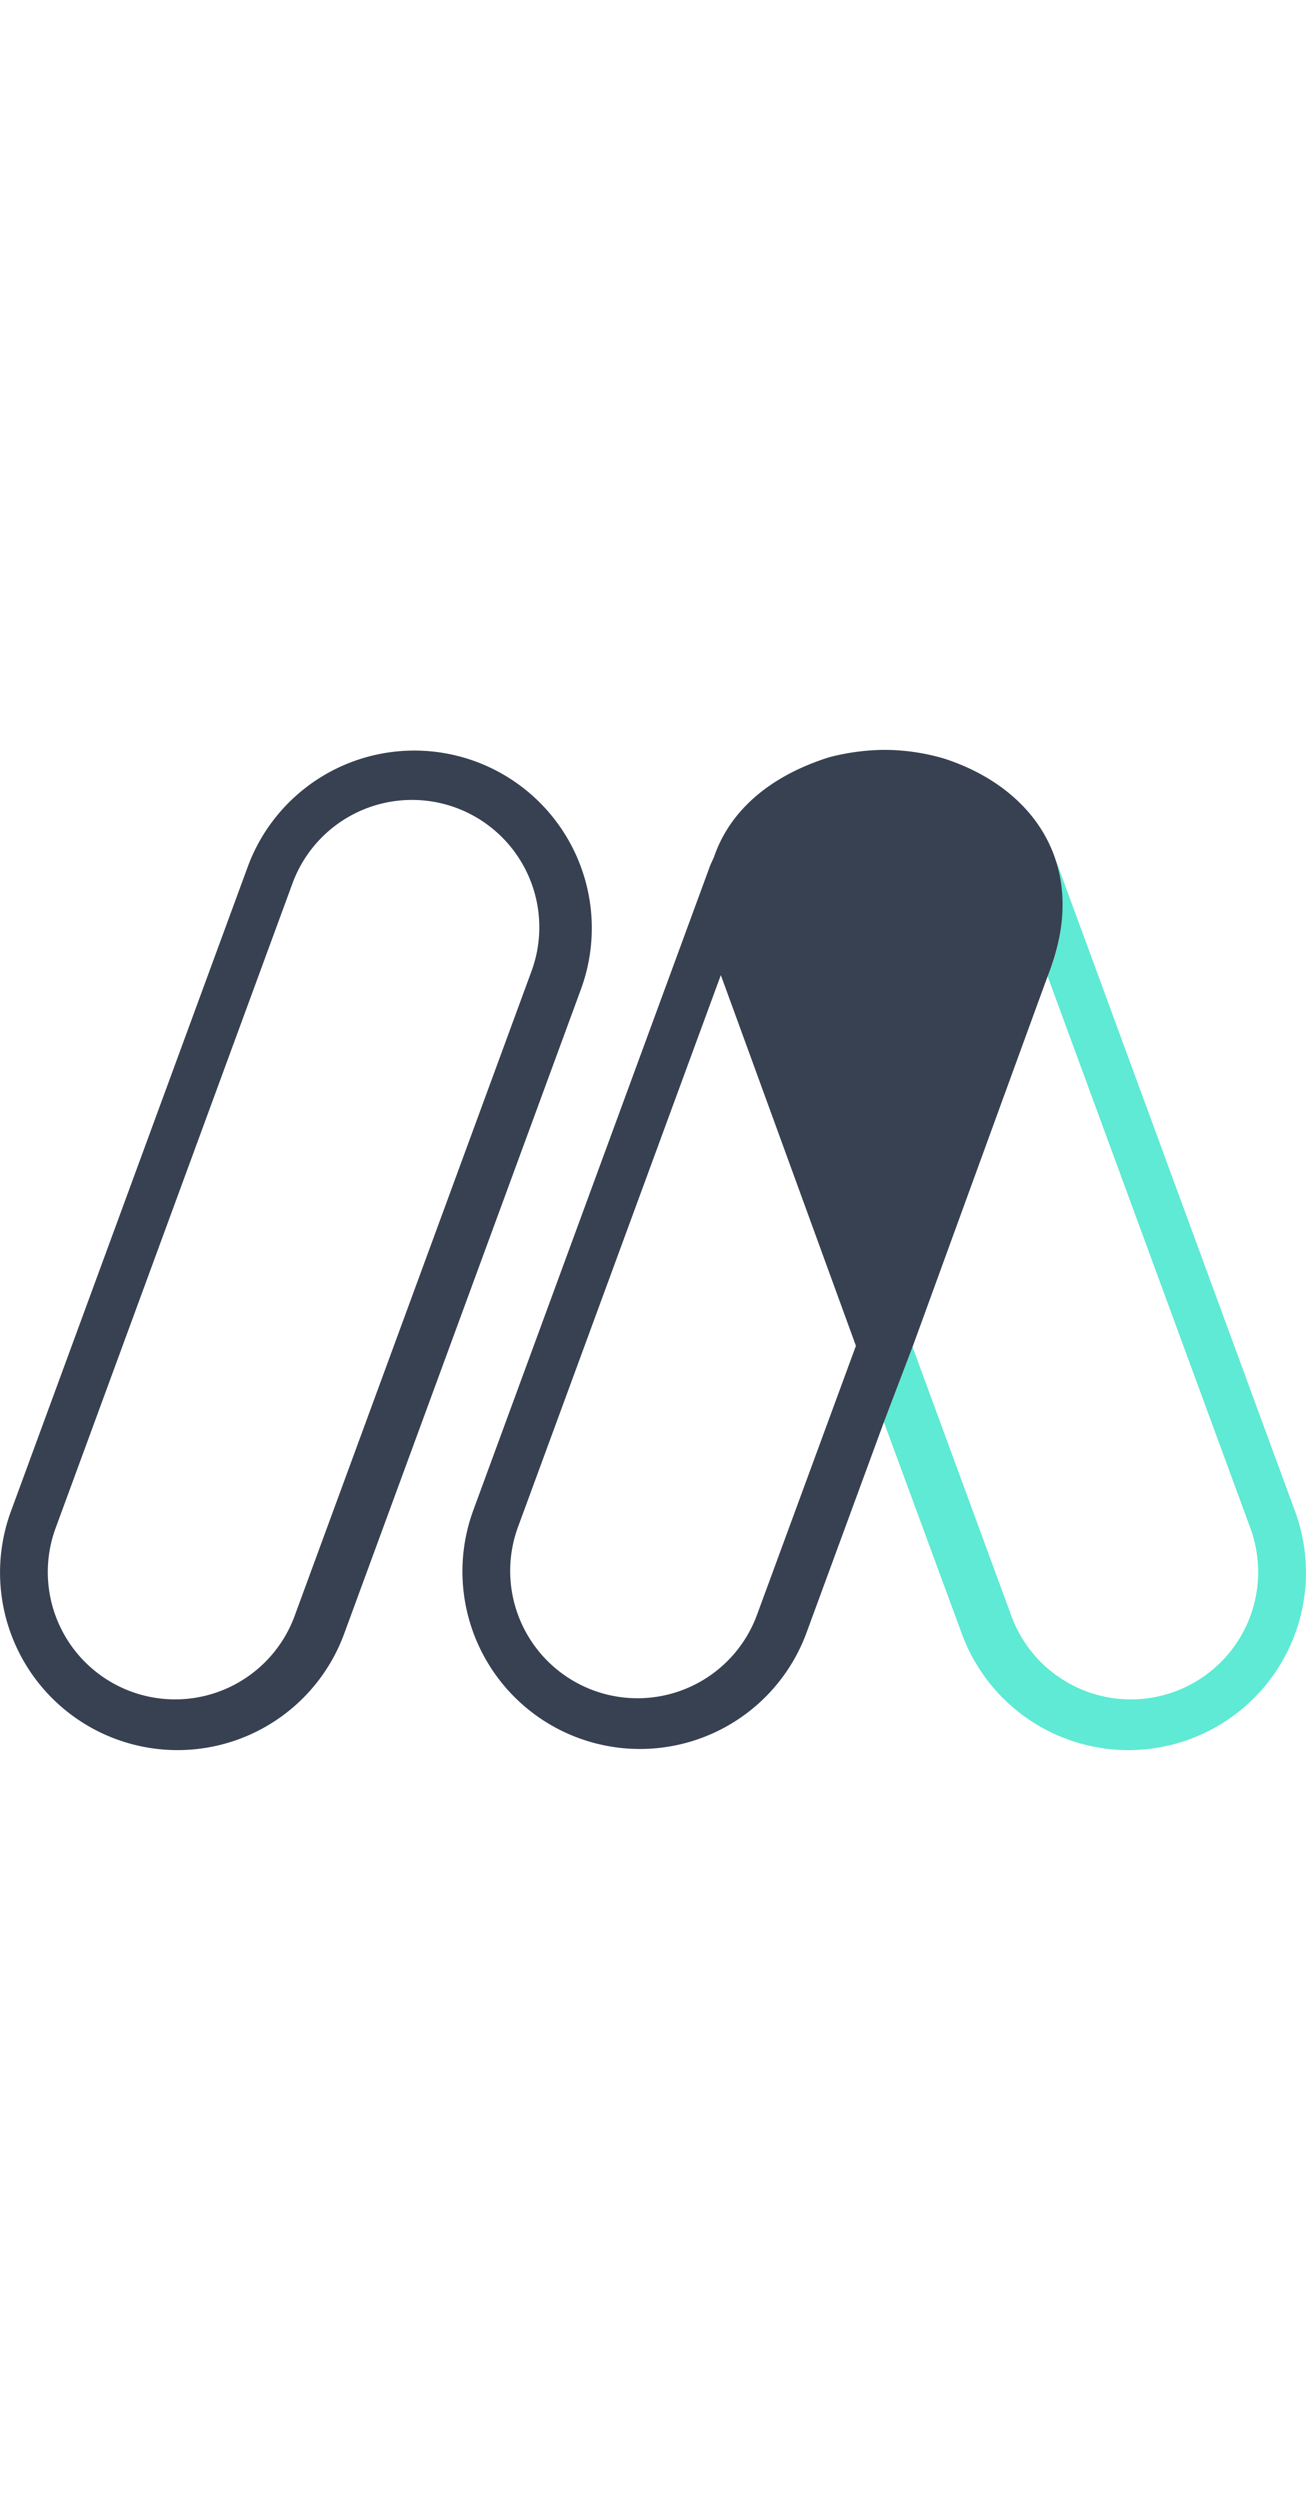 <svg width="30px" xmlns="http://www.w3.org/2000/svg" viewBox="0 0 74.98 57.409">
    <defs>
        <style>.cls-1{fill:#374151;}.cls-2{fill:#5eead4;}</style>
    </defs>
    <path class="cls-1" d="M37.505,13.762h0a10.19,10.19,0,0,0-13.08,6.05L10.832,56.797a10.19,10.19,0,1,0,19.13,7.031L43.555,26.842A10.19,10.19,0,0,0,37.505,13.762ZM40.718,25.8l-13.6,37.004a7.309,7.309,0,0,1-13.721-5.043l13.6-37.004A7.309,7.309,0,0,1,40.718,25.8Z" transform="translate(-10.204 -13.097)" />
    <path class="cls-2" d="M63.372,13.332l-.007-.001Z" transform="translate(-10.204 -13.097)" />
    <path class="cls-2" d="M62.623,13.214l-.07-.009Z" transform="translate(-10.204 -13.097)" />
    <path class="cls-2" d="M84.555,56.797,70.962,19.811c-.046-.126-.091-.246-.142-.369a10.081,10.081,0,0,1-.423,6.528c-.018.041-.03.077-.047.123L81.99,57.762a7.309,7.309,0,1,1-13.721,5.043L62.595,47.361,60.95,51.679l4.476,12.149a10.19,10.19,0,1,0,19.13-7.031Z" transform="translate(-10.204 -13.097)" />
    <path class="cls-1" d="M64.409,13.597a12.148,12.148,0,0,0-3.428-.5,12.893,12.893,0,0,0-3.144.415c-3.54,1.107-5.776,3.163-6.652,5.765l.005-.022c-.032.08-.188.409-.218.491L37.379,56.732a10.19,10.19,0,1,0,19.13,7.031L60.95,51.679l1.656-4.346s7.66-21.028,7.752-21.261C72.839,19.844,69.595,15.274,64.409,13.597ZM53.665,62.739a7.309,7.309,0,0,1-13.721-5.043L51.588,26.025c.006.016.01.032.017.048.09.23,7.53,20.655,7.739,21.227Z" transform="translate(-10.204 -13.097)" />
</svg>